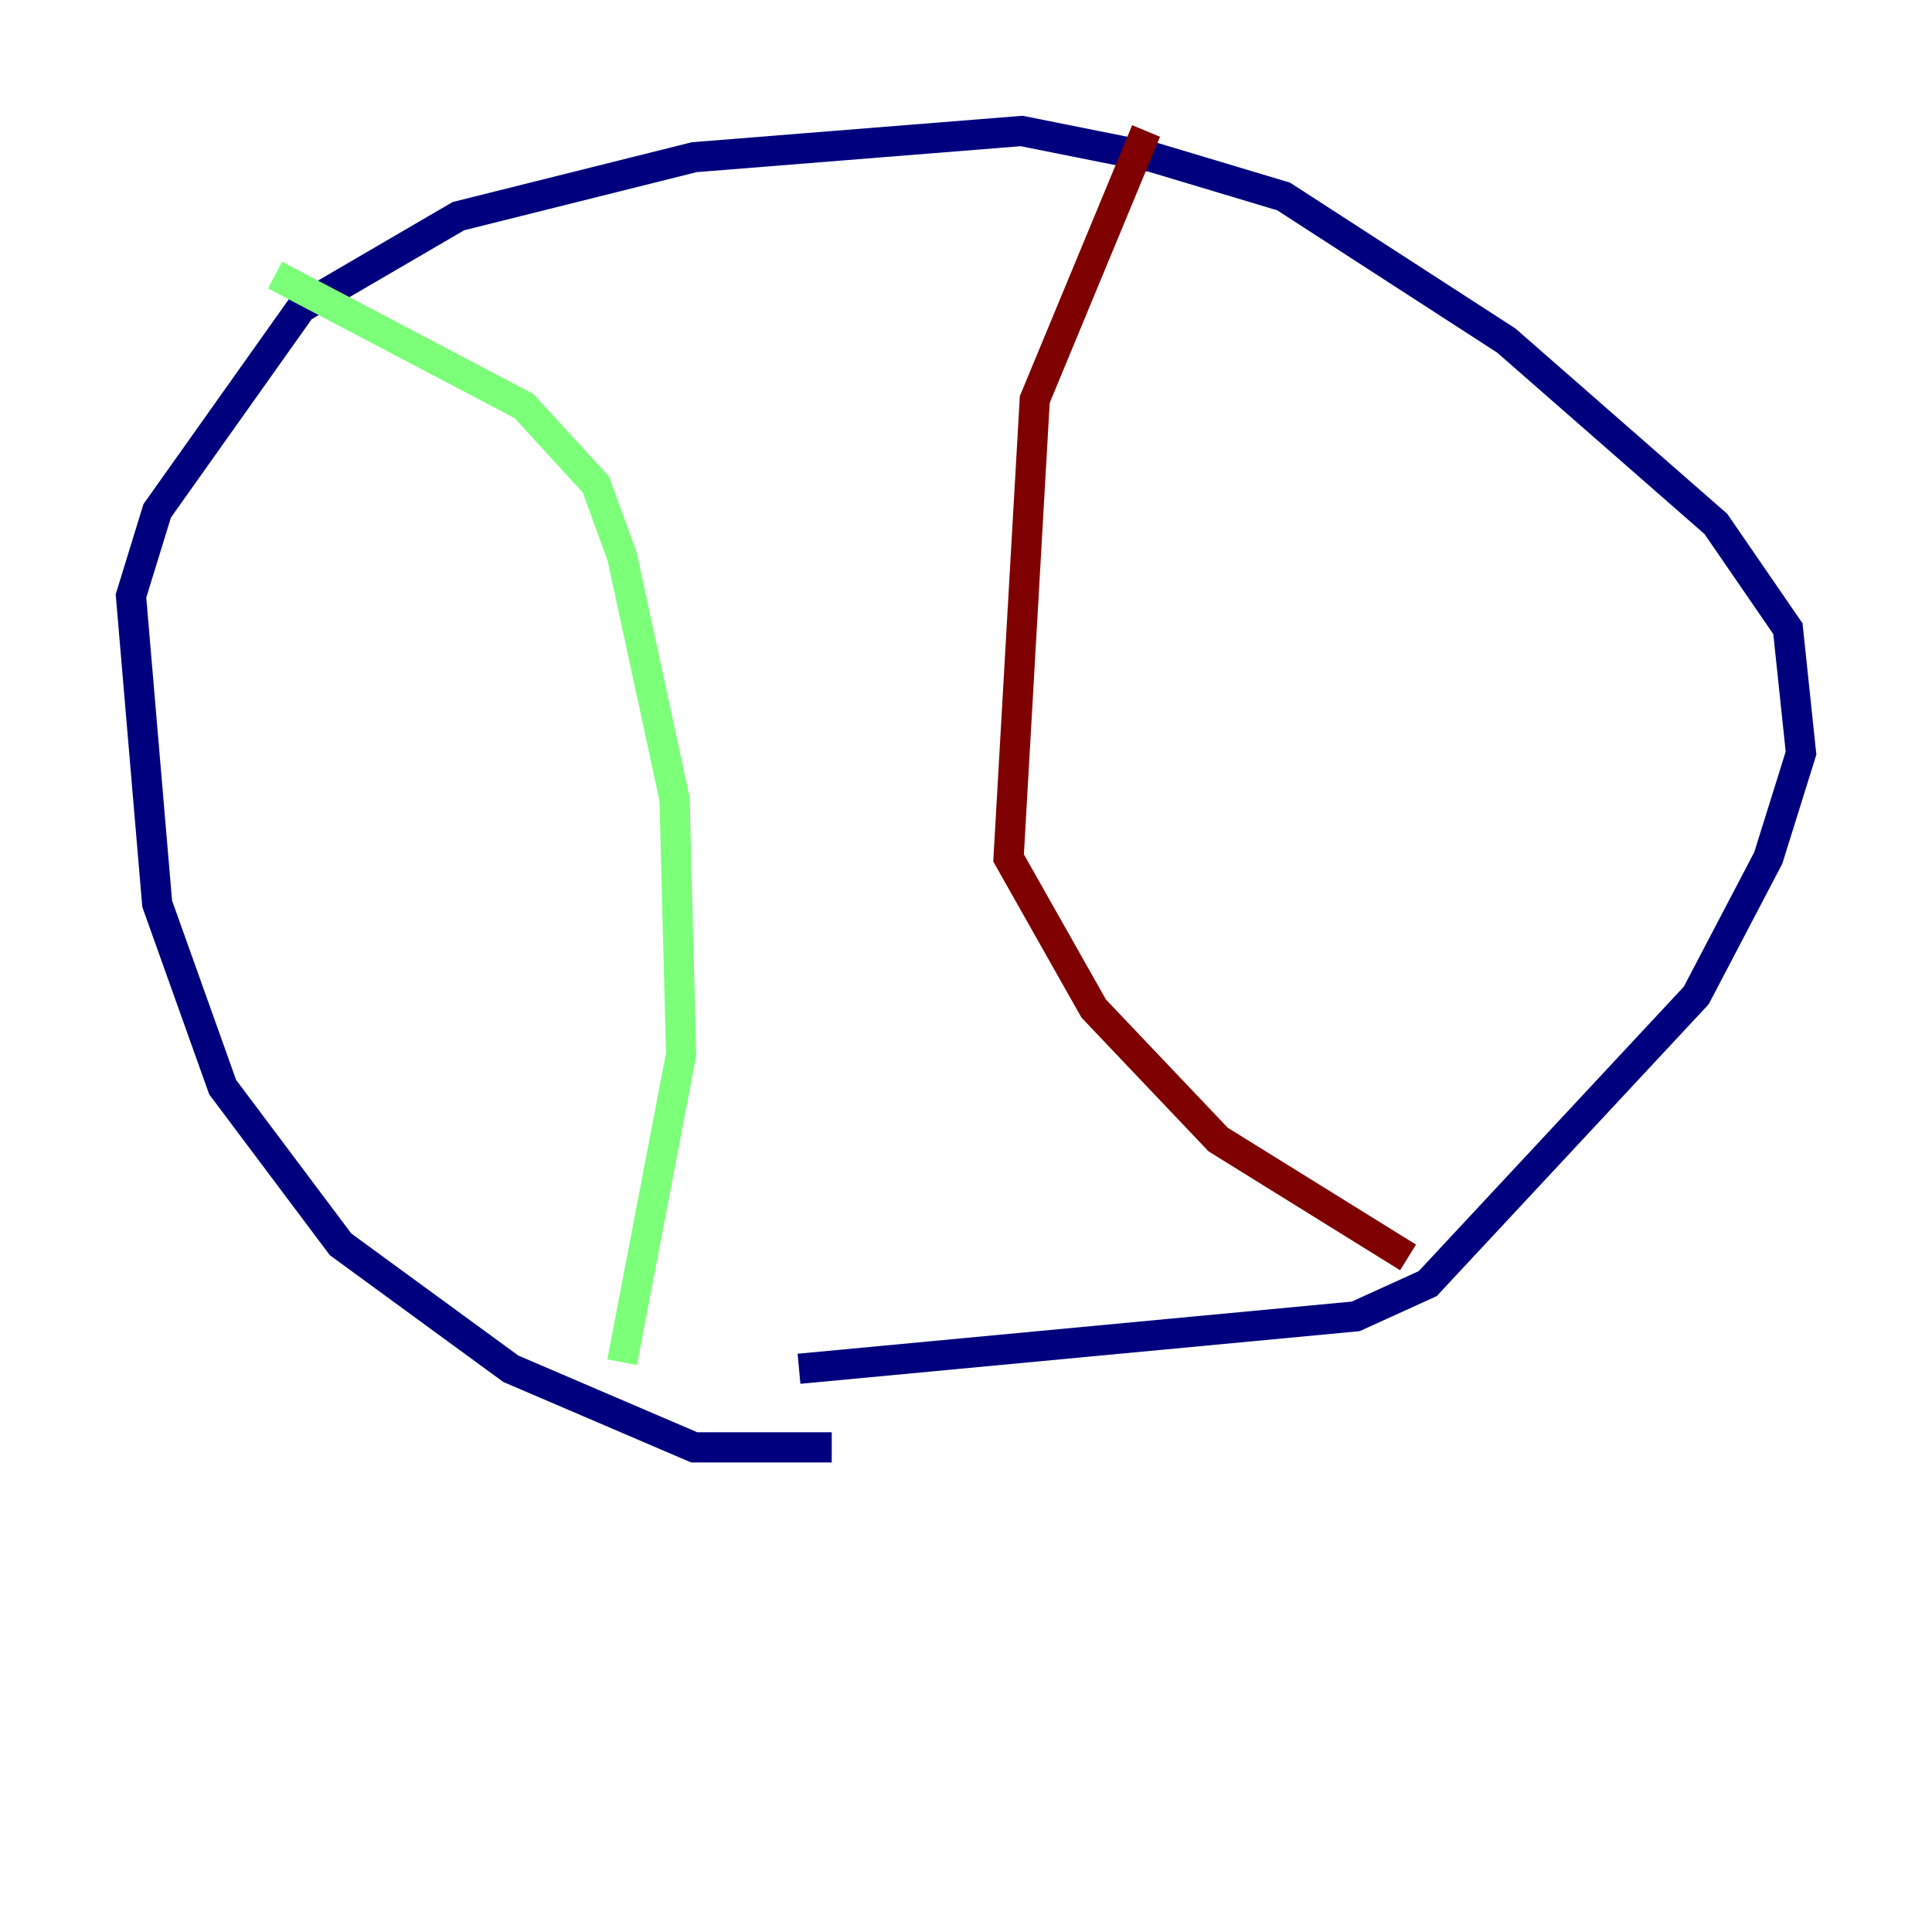 <?xml version="1.0" encoding="utf-8" ?>
<svg baseProfile="tiny" height="128" version="1.2" viewBox="0,0,128,128" width="128" xmlns="http://www.w3.org/2000/svg" xmlns:ev="http://www.w3.org/2001/xml-events" xmlns:xlink="http://www.w3.org/1999/xlink"><defs /><polyline fill="none" points="55.105,95.891 45.993,95.891 33.844,90.685 22.563,82.441 14.752,72.027 10.414,59.878 8.678,39.485 10.414,33.844 19.959,20.393 30.373,14.319 45.993,10.414 67.688,8.678 76.366,10.414 85.044,13.017 99.797,22.563 113.681,34.712 118.454,41.654 119.322,49.898 117.153,56.841 112.38,65.953 94.59,85.044 89.817,87.214 52.936,90.685" stroke="#00007f" stroke-width="2" /><polyline fill="none" points="18.224,18.224 34.712,26.902 39.485,32.108 41.22,36.881 44.691,52.936 45.125,69.858 41.22,90.251" stroke="#7cff79" stroke-width="2" /><polyline fill="none" points="75.932,8.678 68.556,26.468 66.82,56.841 72.461,66.82 80.705,75.498 93.288,83.308" stroke="#7f0000" stroke-width="2" /></svg>